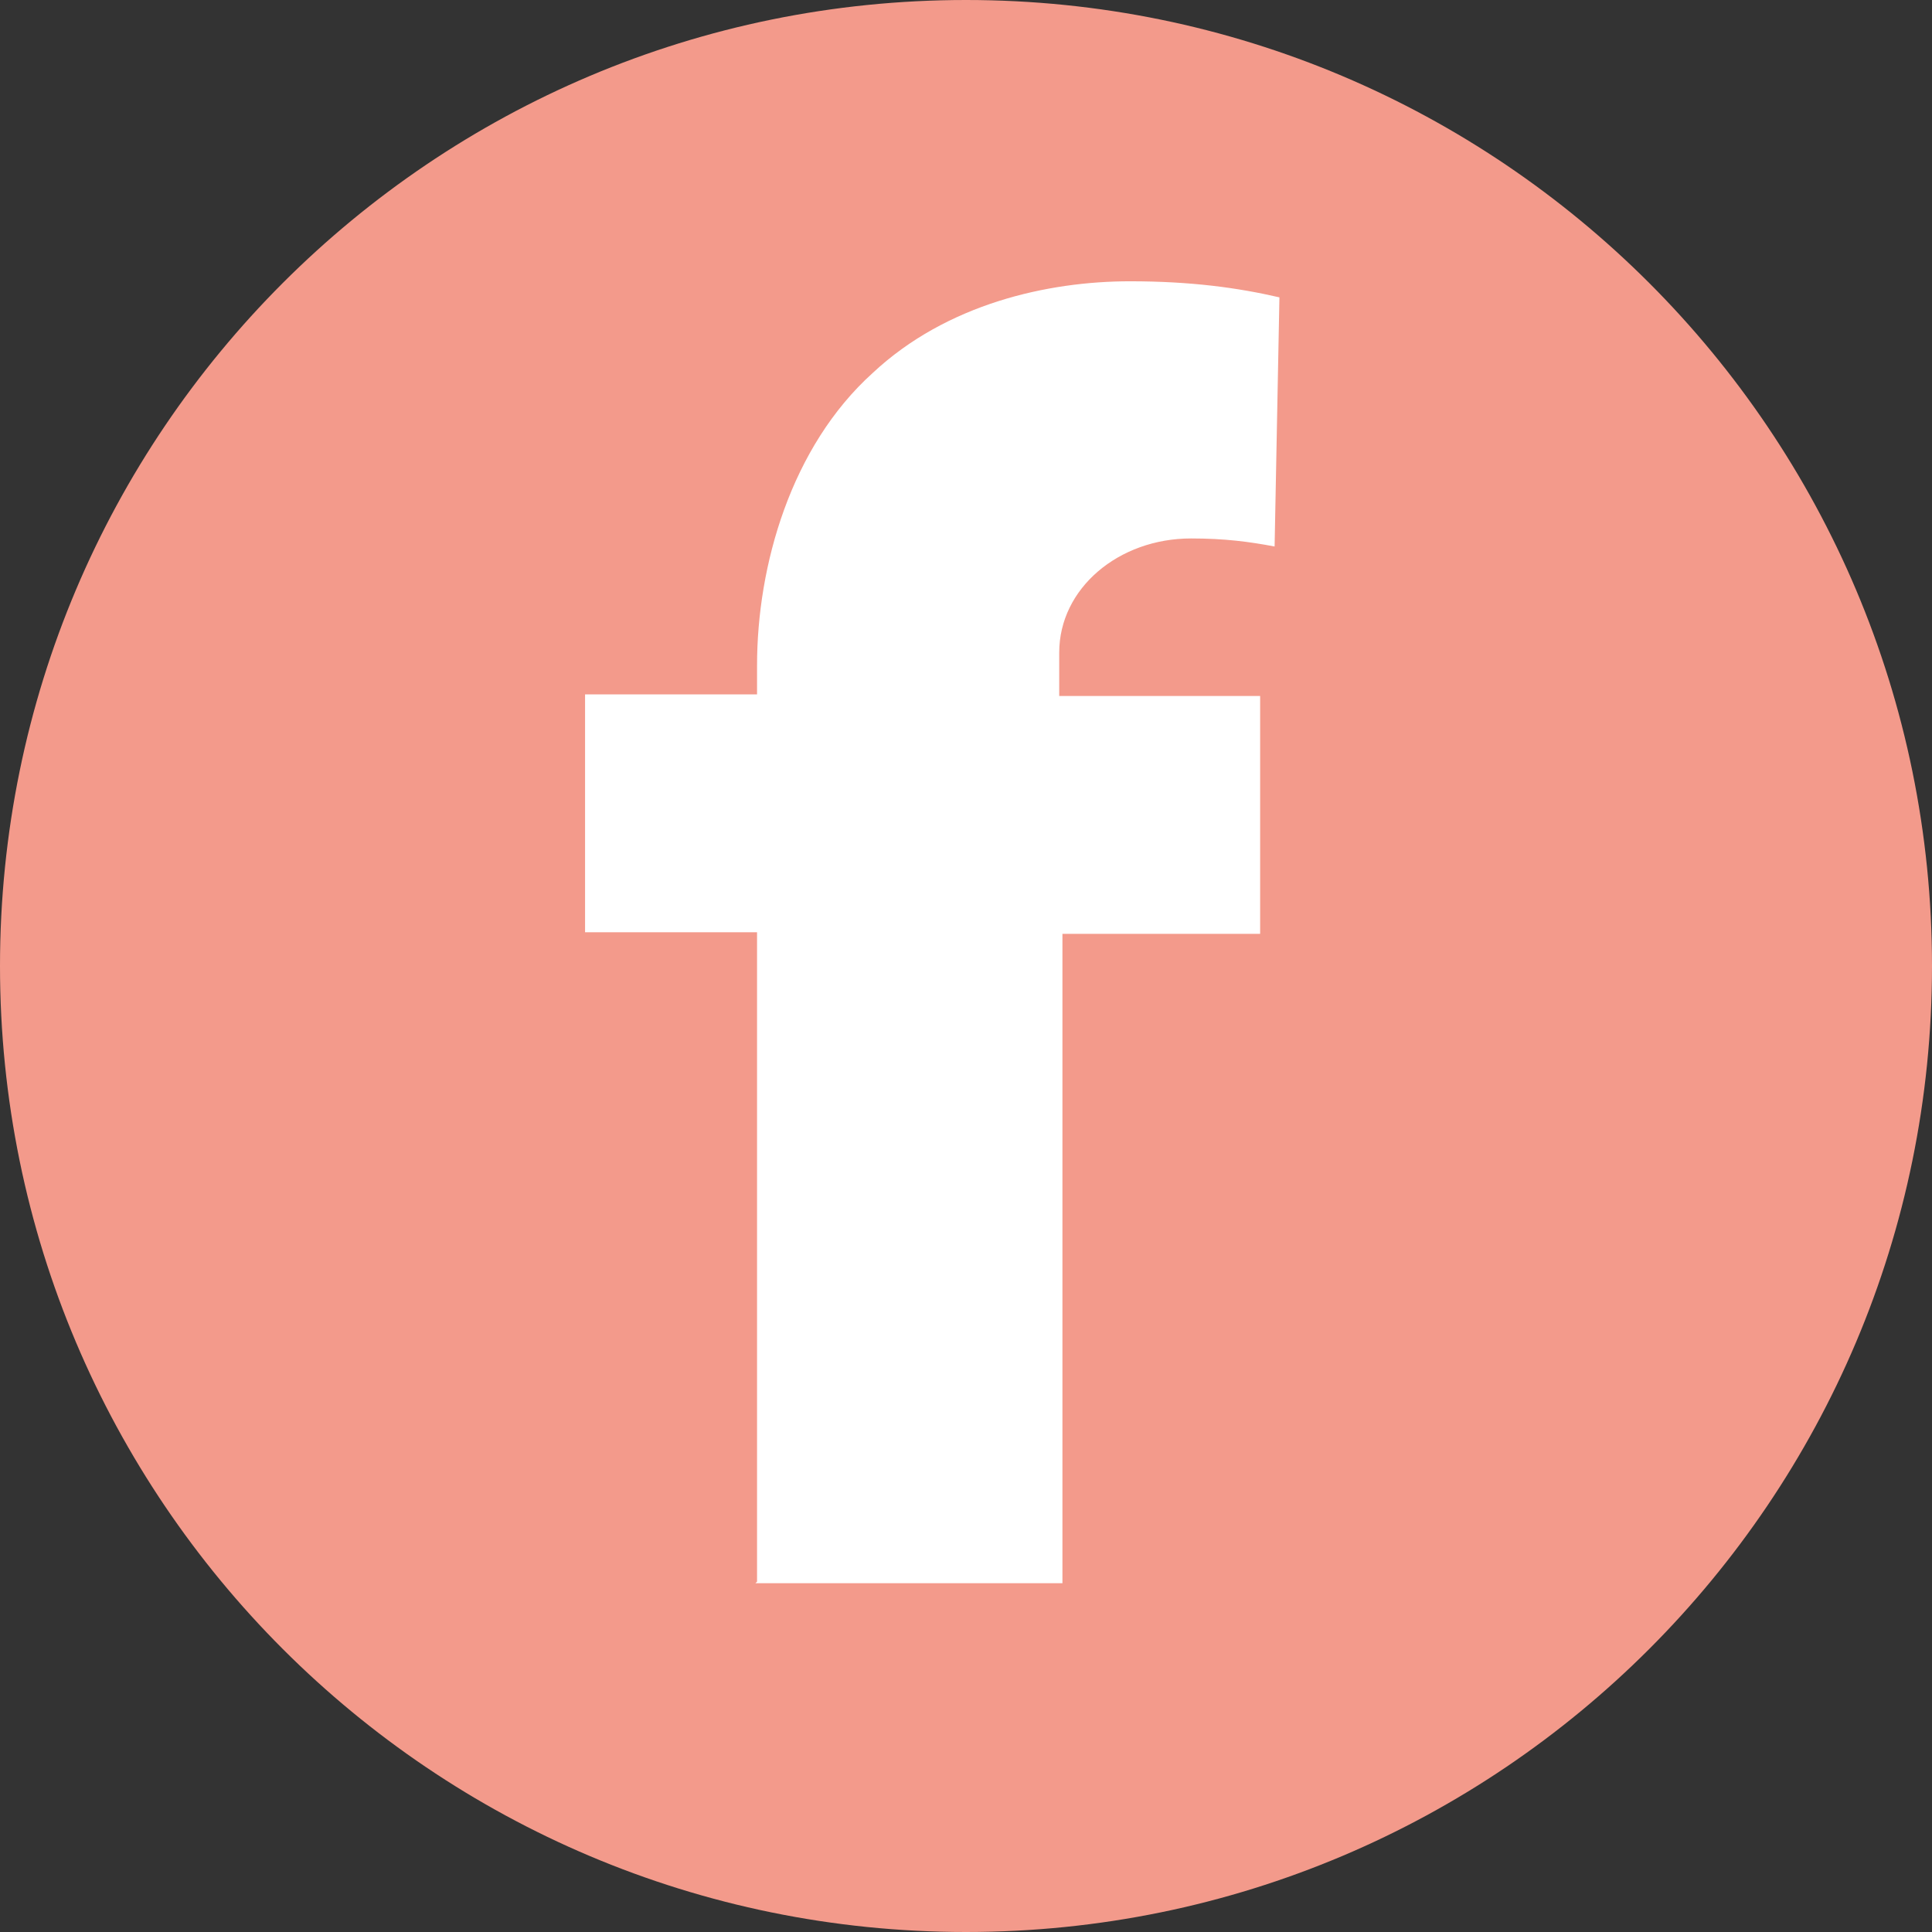 <?xml version="1.0" encoding="UTF-8"?>
<svg id="Calque_2" data-name="Calque 2" xmlns="http://www.w3.org/2000/svg" width="12.02" height="12.02" viewBox="0 0 12.02 12.02">
  <rect x="0" y="0" width="12.02" height="12.02" fill="#333333" stroke="none"/>
  <g id="Calque_1-2" data-name="Calque 1">
    <g>
      <path d="M12.02,6.01c0,3.32-2.69,6.01-6.01,6.01S0,9.33,0,6.01,2.69,0,6.01,0s6.01,2.69,6.01,6.01" fill="#f39a8b"/>
      <path d="M4.71,9.84v-4.04h-1.07v-1.48h1.07v-.18c0-.62.21-1.36.72-1.82.46-.43,1.09-.57,1.6-.57.38,0,.67.04.93.1l-.03,1.55c-.16-.03-.31-.05-.52-.05-.45,0-.82.31-.82.71v.27h1.25v1.48h-1.23v4.04h-1.91Z" fill="#fff"/>
    </g>
  </g>
</svg>